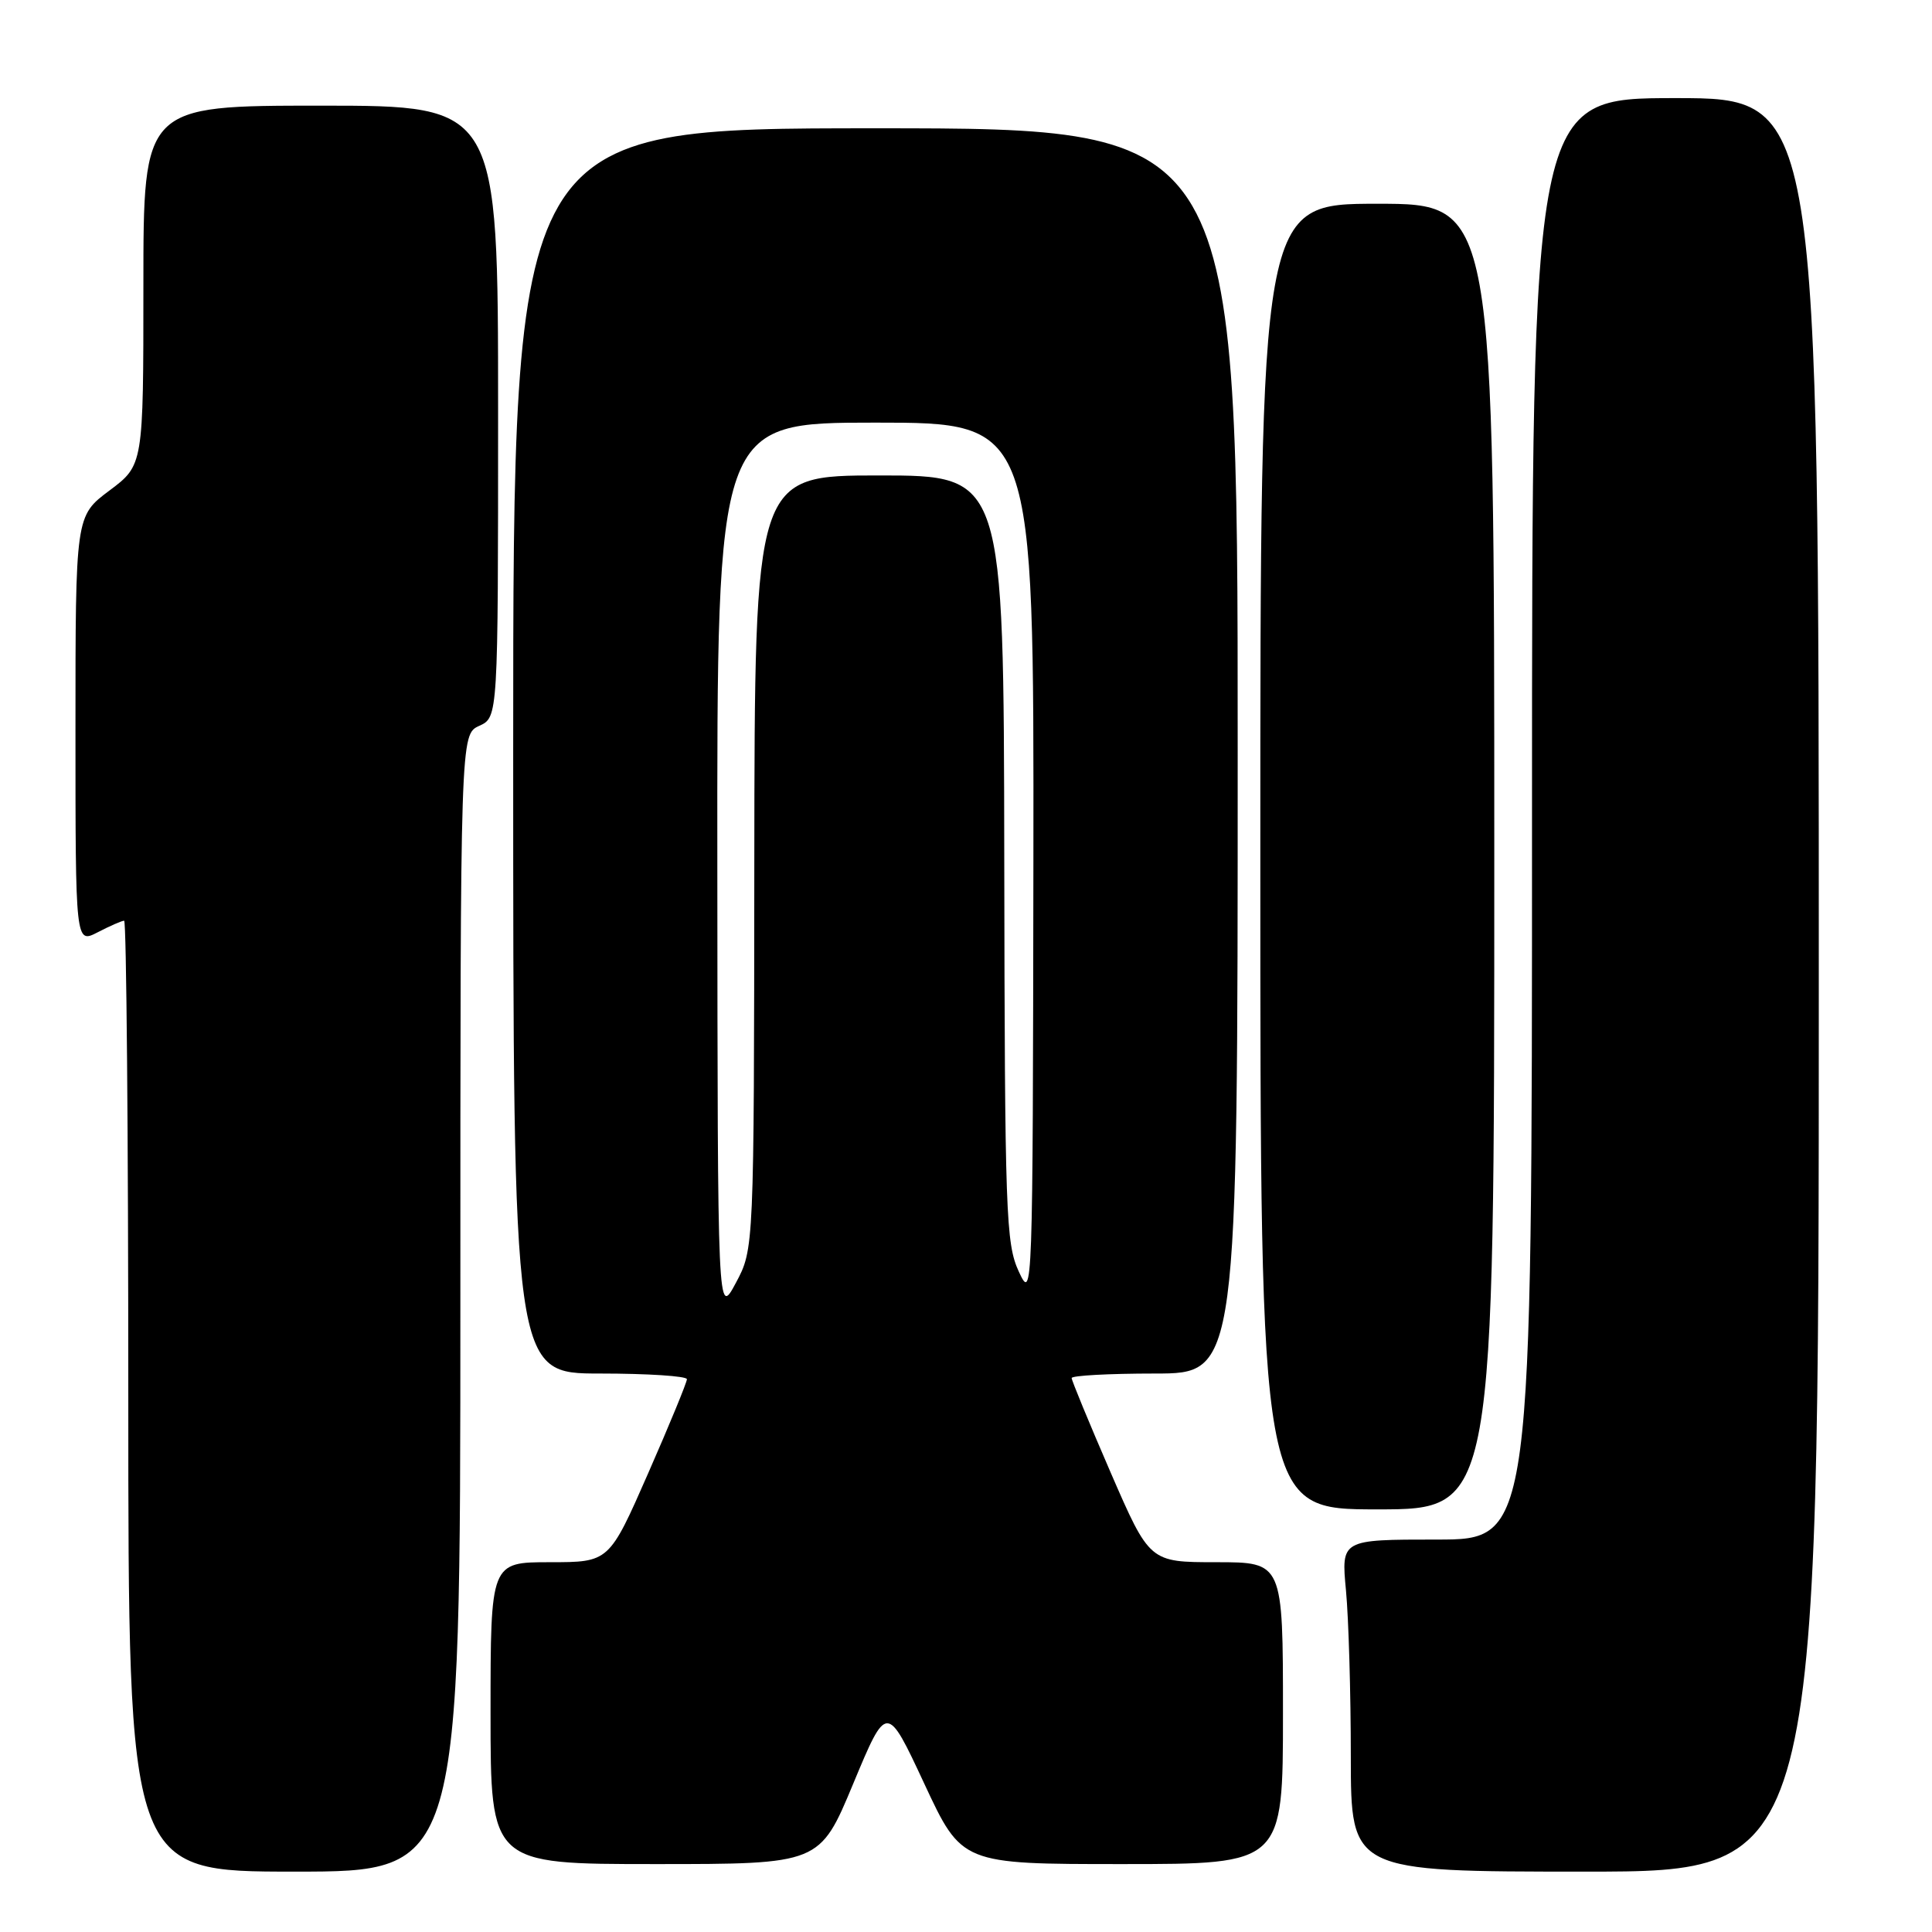 <?xml version="1.0" encoding="UTF-8" standalone="no"?>
<!DOCTYPE svg PUBLIC "-//W3C//DTD SVG 1.1//EN" "http://www.w3.org/Graphics/SVG/1.1/DTD/svg11.dtd" >
<svg xmlns="http://www.w3.org/2000/svg" xmlns:xlink="http://www.w3.org/1999/xlink" version="1.1" viewBox="0 0 256 256">
 <g >
 <path fill="currentColor"
d=" M 61.00 172.66 C 61.00 97.32 61.00 97.32 63.50 96.18 C 66.00 95.04 66.00 95.04 66.00 54.52 C 66.00 14.00 66.00 14.00 42.50 14.00 C 19.00 14.00 19.00 14.00 19.00 37.81 C 19.00 61.63 19.00 61.63 14.50 65.00 C 10.00 68.37 10.00 68.37 10.00 96.71 C 10.00 125.05 10.00 125.05 12.95 123.53 C 14.57 122.69 16.15 122.00 16.45 122.00 C 16.75 122.00 17.00 150.35 17.00 185.00 C 17.00 248.00 17.00 248.00 39.00 248.00 C 61.00 248.00 61.00 248.00 61.00 172.66 Z  M 241.00 130.50 C 241.00 13.00 241.00 13.00 222.00 13.00 C 203.00 13.00 203.00 13.00 203.00 108.50 C 203.00 204.00 203.00 204.00 190.36 204.00 C 177.71 204.00 177.71 204.00 178.35 210.75 C 178.70 214.46 178.99 224.36 178.99 232.75 C 179.00 248.00 179.00 248.00 210.00 248.00 C 241.00 248.00 241.00 248.00 241.00 130.50 Z  M 113.06 236.34 C 117.50 225.68 117.50 225.68 122.47 236.34 C 127.44 247.00 127.44 247.00 148.72 247.00 C 170.00 247.00 170.00 247.00 170.00 227.00 C 170.00 207.00 170.00 207.00 161.16 207.00 C 152.33 207.00 152.33 207.00 147.16 195.10 C 144.32 188.55 142.00 182.92 142.00 182.60 C 142.00 182.27 146.95 182.00 153.00 182.00 C 164.00 182.00 164.00 182.00 164.00 99.50 C 164.00 17.00 164.00 17.00 116.00 17.00 C 68.00 17.00 68.00 17.00 68.00 99.50 C 68.00 182.00 68.00 182.00 79.50 182.00 C 85.83 182.00 91.01 182.34 91.02 182.75 C 91.02 183.16 88.71 188.79 85.87 195.25 C 80.71 207.00 80.71 207.00 72.86 207.00 C 65.00 207.00 65.00 207.00 65.00 227.00 C 65.00 247.00 65.00 247.00 86.81 247.00 C 108.62 247.00 108.62 247.00 113.06 236.34 Z  M 198.00 113.50 C 198.00 27.00 198.00 27.00 182.50 27.00 C 167.00 27.00 167.00 27.00 167.00 113.50 C 167.00 200.00 167.00 200.00 182.50 200.00 C 198.00 200.00 198.00 200.00 198.00 113.50 Z  M 95.05 115.25 C 95.00 56.00 95.00 56.00 116.00 56.00 C 137.00 56.00 137.00 56.00 136.93 114.25 C 136.85 171.75 136.83 172.45 135.00 168.50 C 133.28 164.78 133.14 160.95 133.07 113.75 C 133.00 63.00 133.00 63.00 116.50 63.00 C 100.00 63.00 100.00 63.00 99.95 114.25 C 99.91 165.50 99.91 165.50 97.50 170.00 C 95.09 174.50 95.09 174.50 95.05 115.25 Z "/>
</g>
</svg>